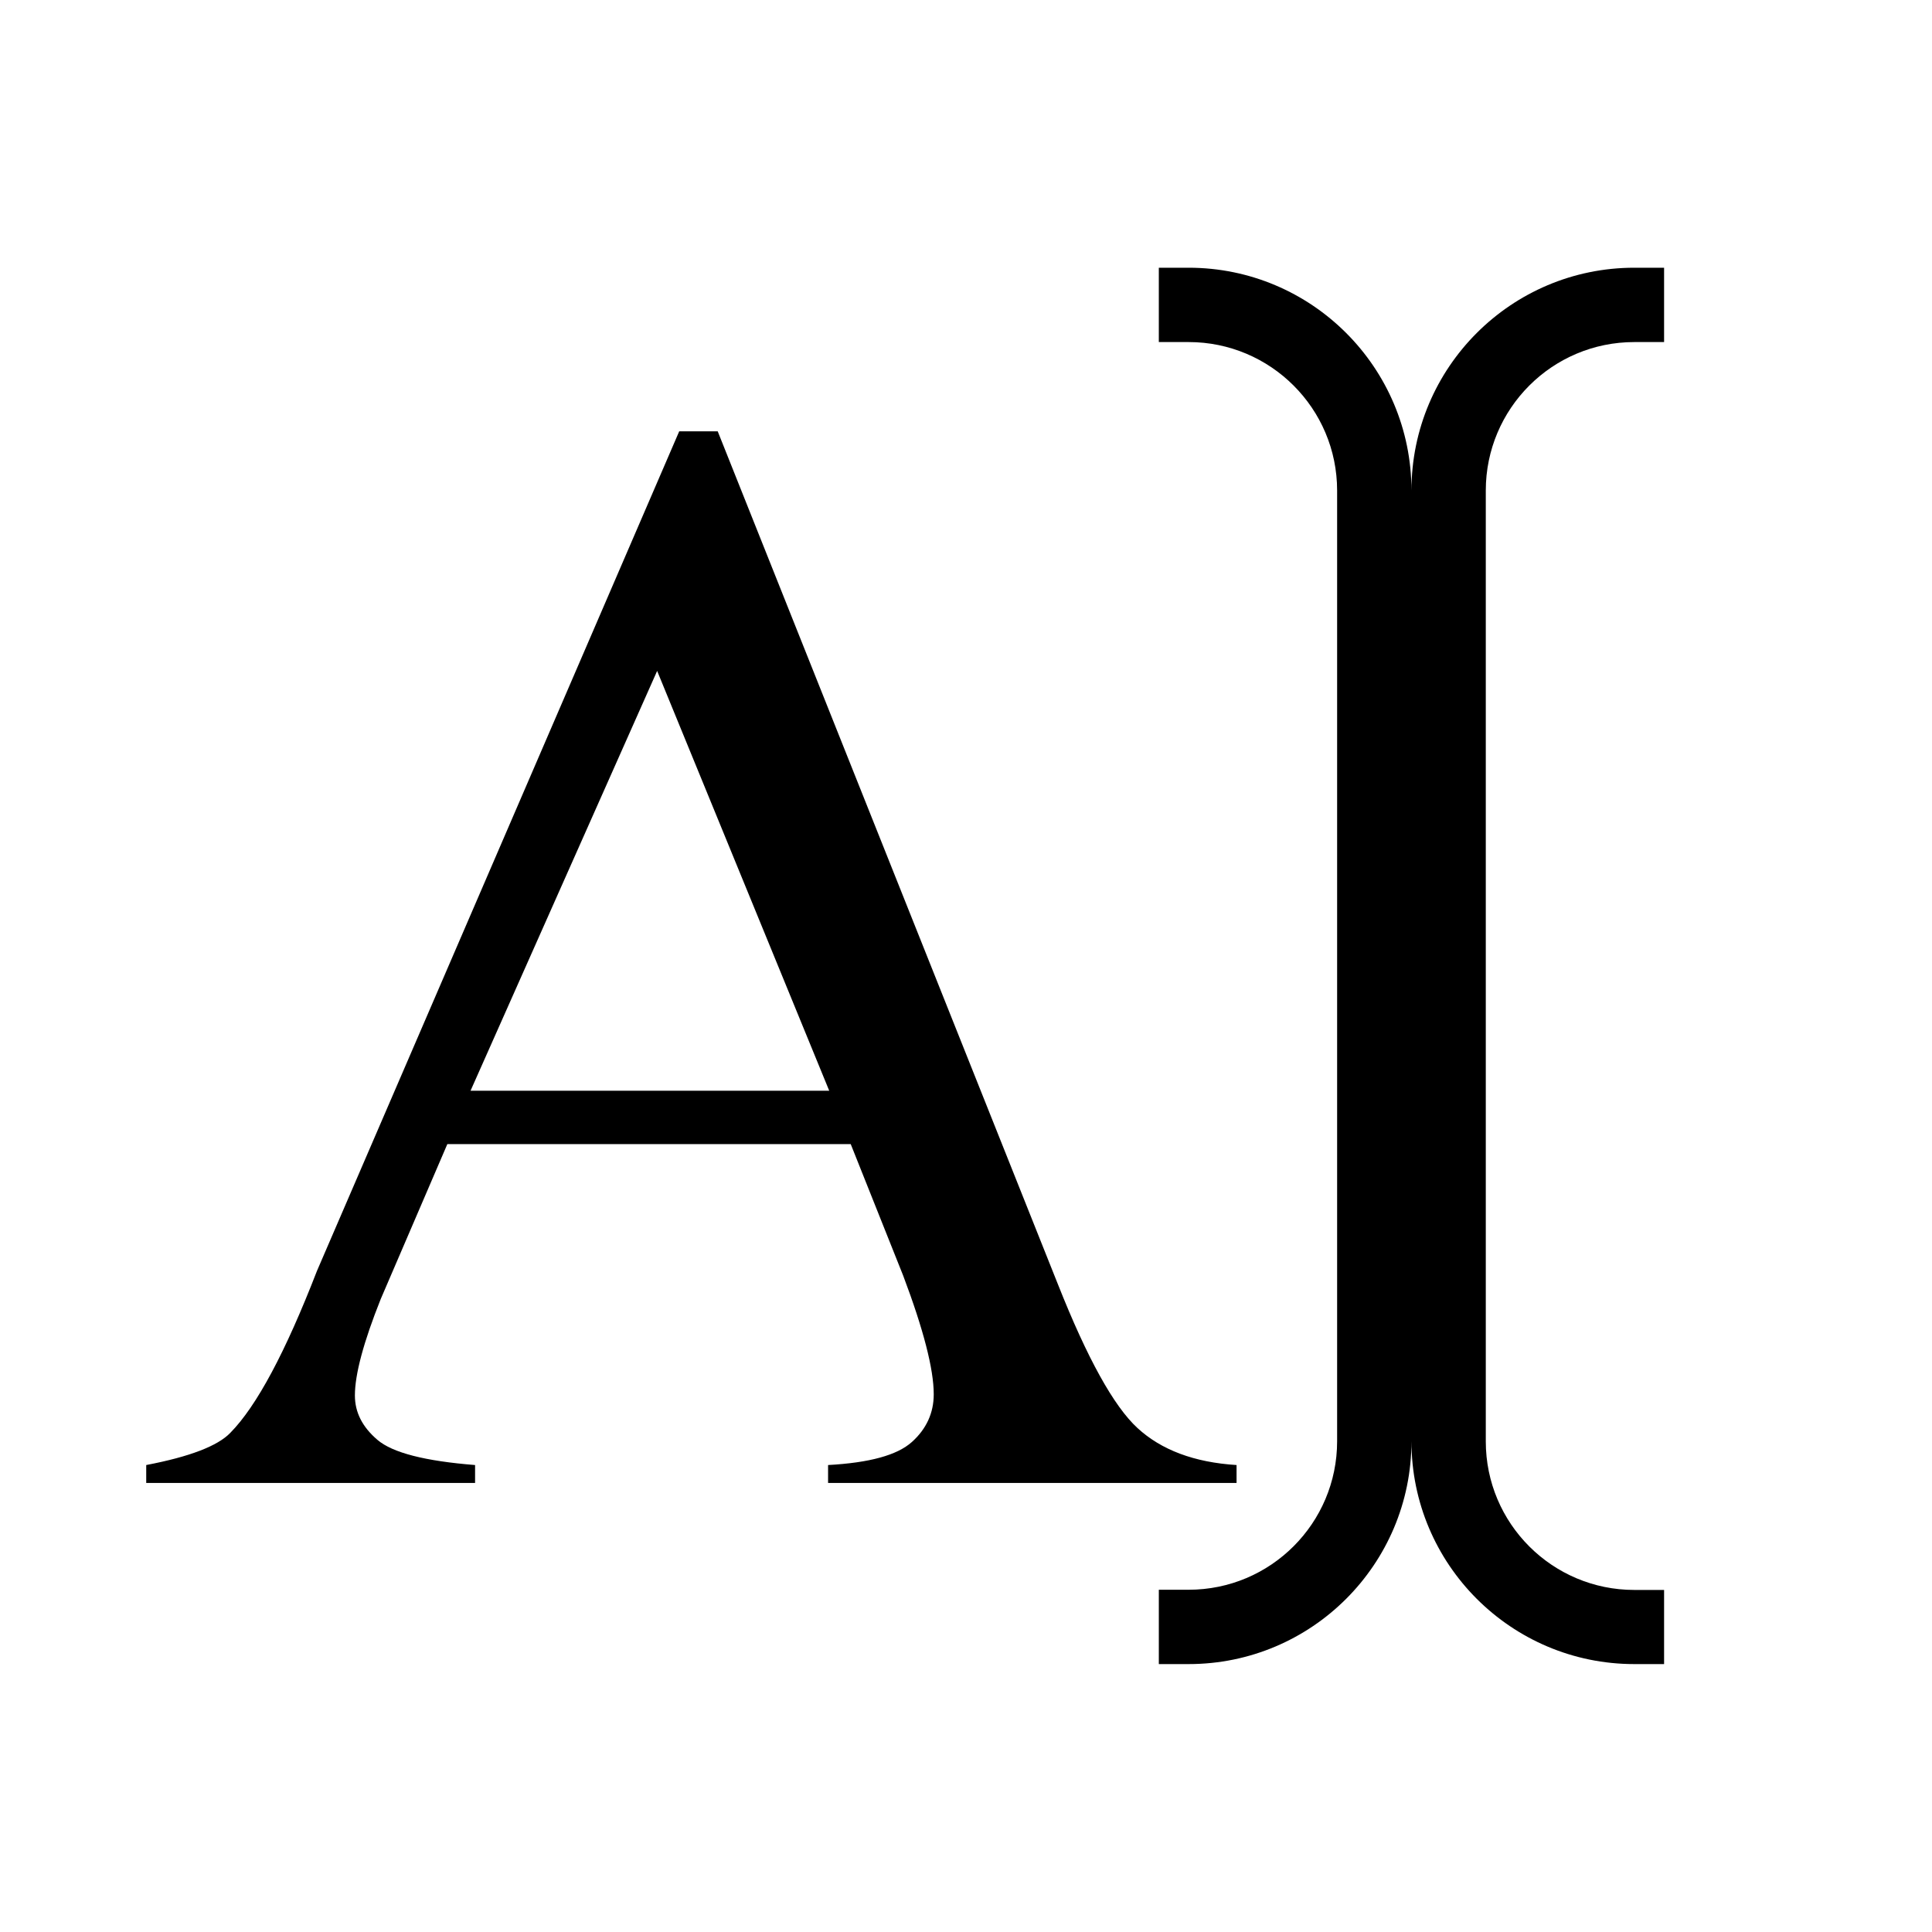 <?xml version="1.0" encoding="utf-8"?>
<!-- Generator: Adobe Illustrator 19.0.0, SVG Export Plug-In . SVG Version: 6.00 Build 0)  -->
<svg version="1.1" xmlns="http://www.w3.org/2000/svg" xmlns:xlink="http://www.w3.org/1999/xlink" x="0px" y="0px"
	 viewBox="0 0 1024 1024" style="enable-background:new 0 0 1024 1024;" xml:space="preserve">
<g id="_x30_">
</g>
<g id="_x33_">
	<g id="LINE_30_">
		<g id="XMLID_1_">
			<g>
				<path d="M655.4,776.5v9.5H438.9v-9.5c21.9-1.2,36.6-5.2,44.4-12.2c7.7-6.9,11.6-15.4,11.6-25.3c0-13.3-5.4-34.3-16.2-62.9
					l-27.8-69.7H237.1l-35.3,82.1c-9.1,22.8-13.7,39.9-13.7,51.1c0,9,4,16.8,12,23.6c8,6.8,25.2,11.2,51.7,13.3v9.5H77.5v-9.5
					c23-4.4,37.9-10.1,44.6-17.1c13.9-14.1,29.2-42.7,45.9-85.8L360,228.6h20.4l180.4,452.3c15.5,39.1,29.5,64.4,42.1,76
					C615.5,768.5,633,775.1,655.4,776.5z M439.5,578.1l-91.2-222.5l-98.9,222.5H439.5z"/>
				<path d="M882,842.7V882h-15.8c-65.2,0-118.1-52.9-118.1-118.1c0,65.2-52.9,118.1-118.1,118.1h-15.8v-39.4h15.8
					c43.5,0,78.7-35.3,78.7-78.7V512V260c0-43.5-35.3-78.7-78.7-78.7h-15.8v-39.4h15.8c65.2,0,118.1,52.9,118.1,118.1
					c0-65.2,52.9-118.1,118.1-118.1H882v39.4h-15.8c-43.5,0-78.7,35.3-78.7,78.7v252v252c0,43.5,35.3,78.7,78.7,78.7H882z"/>
			</g>
			<g>
			</g>
		</g>
	</g>
</g>
<g id="_x36_">
</g>
</svg>
